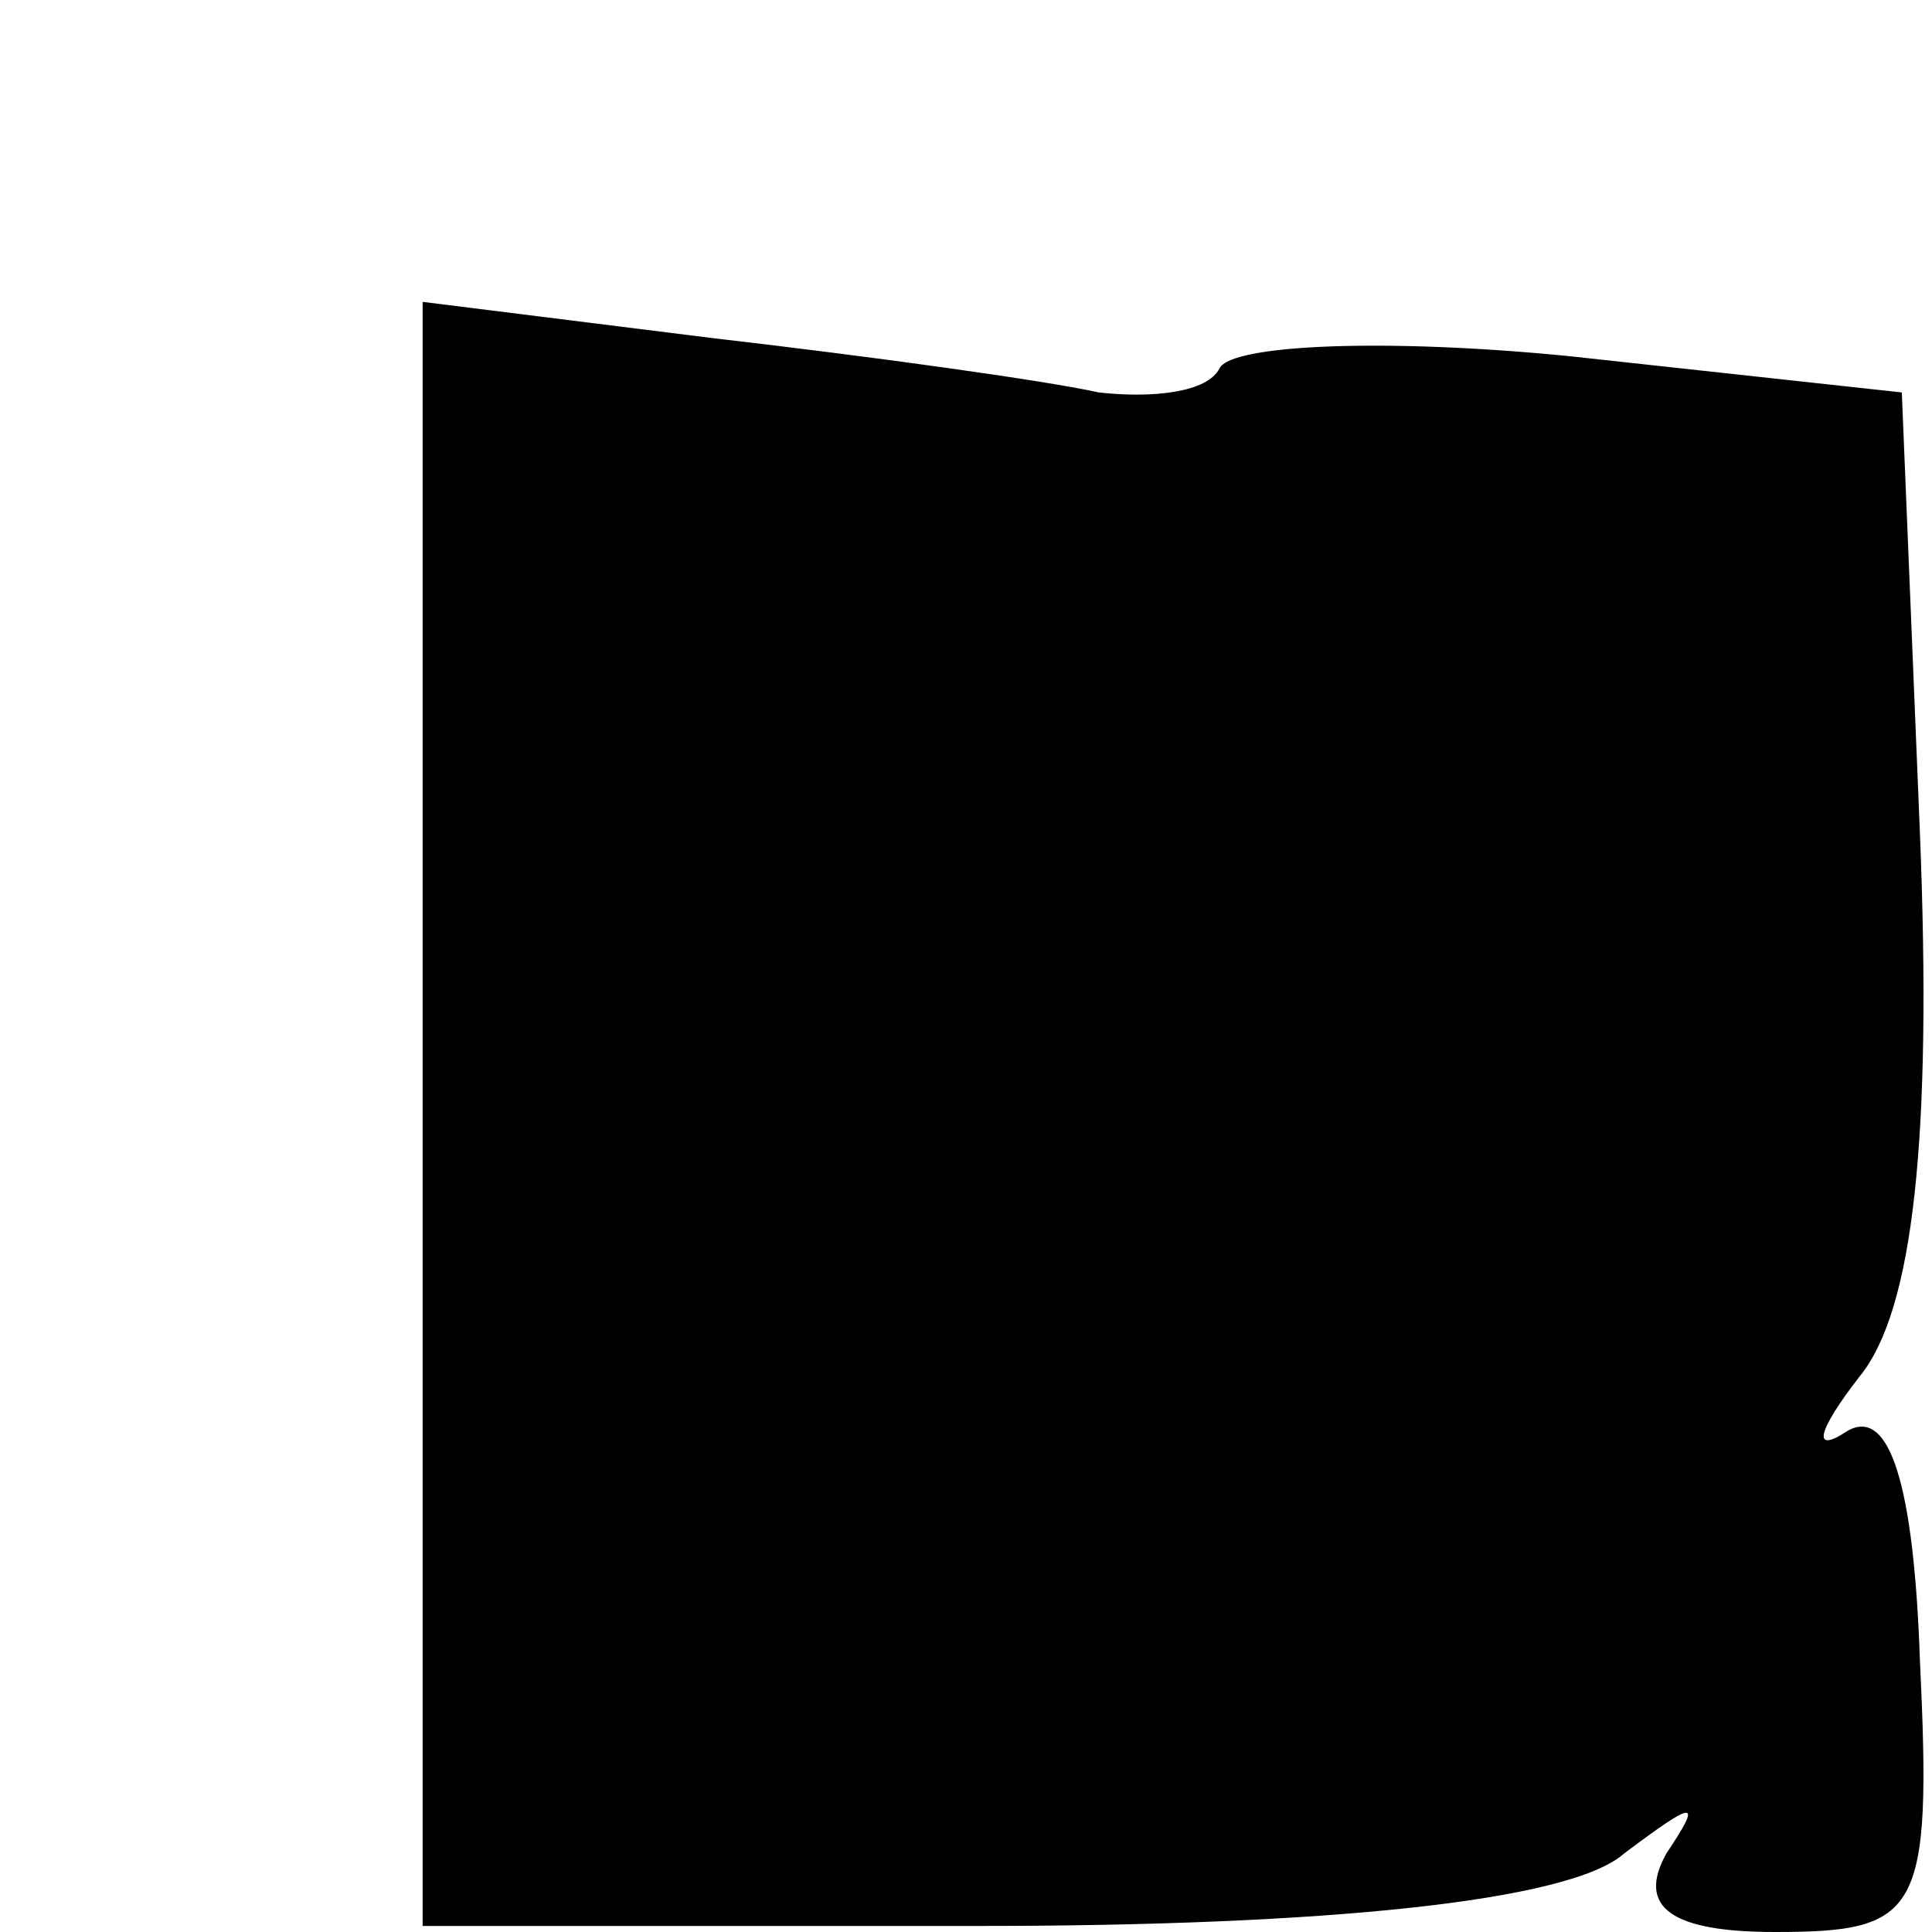 <?xml version="1.0" standalone="no"?>
<!DOCTYPE svg PUBLIC "-//W3C//DTD SVG 20010904//EN"
 "http://www.w3.org/TR/2001/REC-SVG-20010904/DTD/svg10.dtd">
<svg version="1.0" xmlns="http://www.w3.org/2000/svg"
 width="32pt" height="32pt" viewBox="0 0 32 32"
 preserveAspectRatio="xMidYMid meet">
<g transform="translate(0,32) scale(0.1,-0.1)"
fill="#000000" stroke="none">
<path fill="#000000" stroke="none" d="M70 135 l0 -134 92 0 c57 0 98 4 107
12 12 9 13 9 7 0 -5 -9 1 -13 18 -13 24 0 26 3 24 45 -1 29 -5 42 -12 38 -6
-4 -5 0 2 9 9 11 12 40 10 90 l-3 73 -55 6 c-30 3 -56 2 -58 -2 -2 -4 -11 -5
-20 -4 -9 2 -38 6 -64 9 l-48 6 0 -135z"/>
</g>
</svg>
